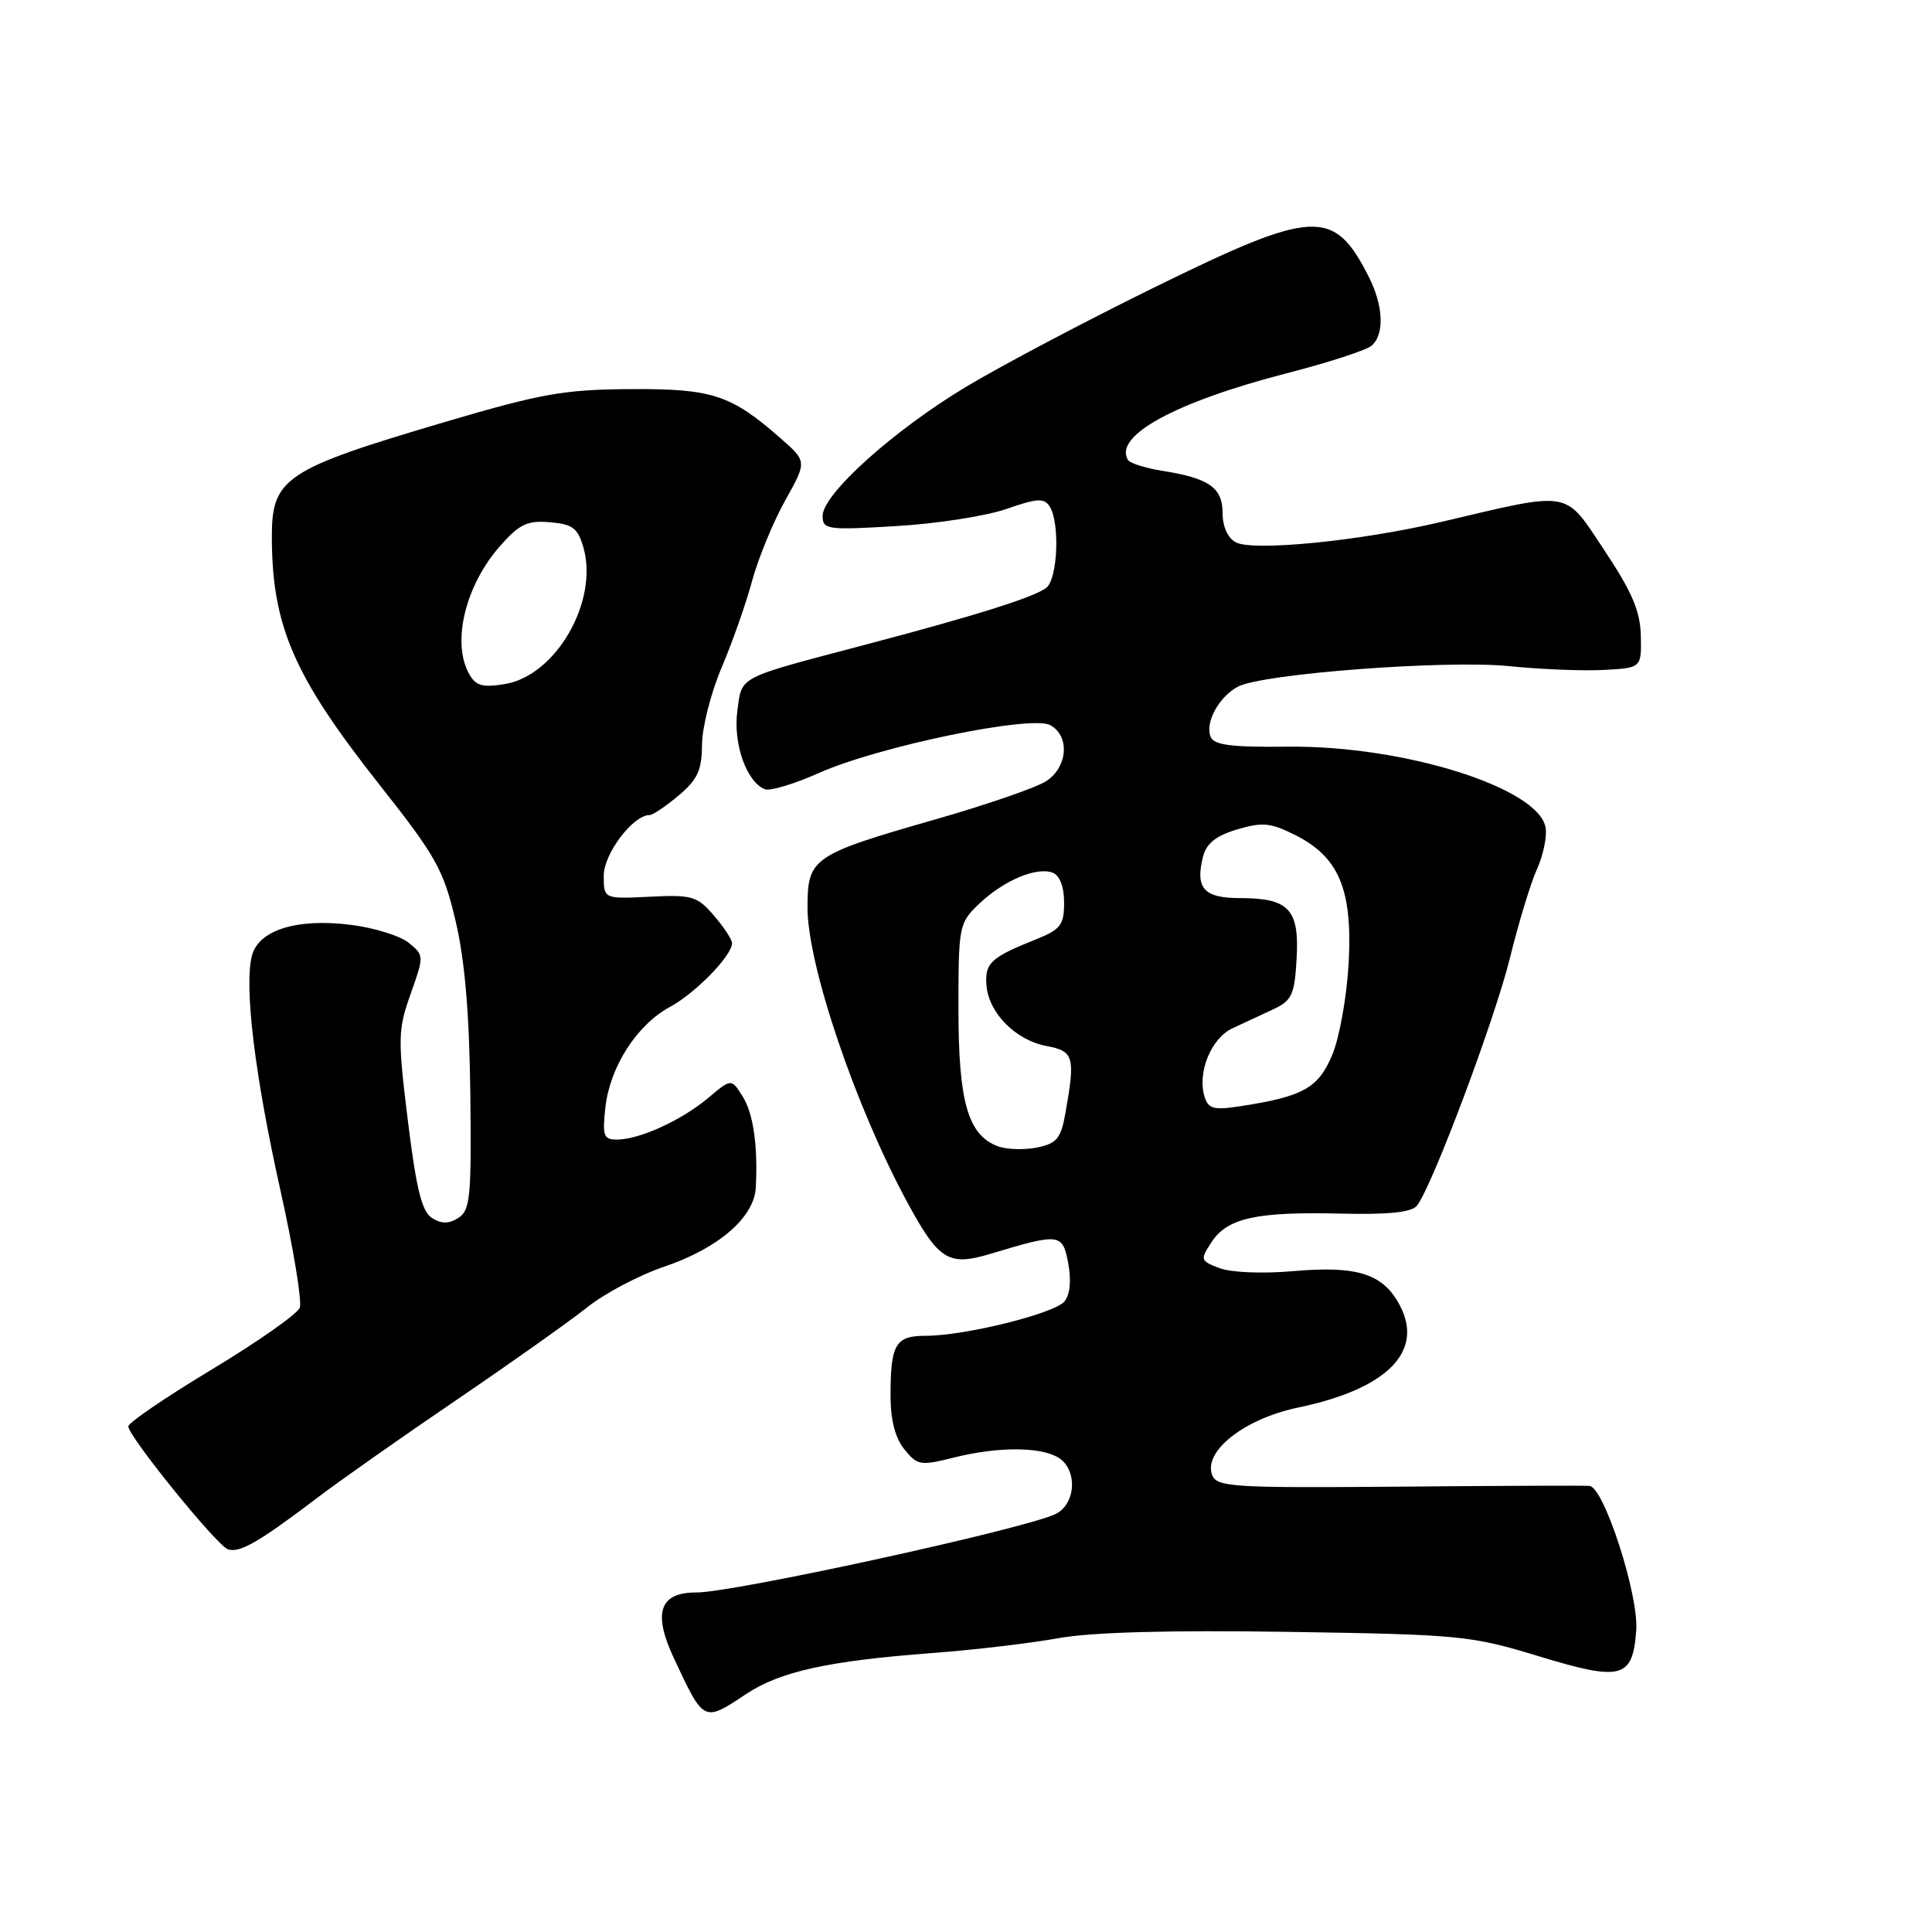 <?xml version="1.0" encoding="UTF-8" standalone="no"?>
<!DOCTYPE svg PUBLIC "-//W3C//DTD SVG 1.1//EN" "http://www.w3.org/Graphics/SVG/1.1/DTD/svg11.dtd" >
<svg xmlns="http://www.w3.org/2000/svg" xmlns:xlink="http://www.w3.org/1999/xlink" version="1.1" viewBox="0 0 256 256">
 <g >
 <path fill="currentColor"
d=" M 98.88 224.46 C 103.38 221.48 109.77 220.07 123.50 219.04 C 129.00 218.63 136.50 217.74 140.17 217.08 C 144.61 216.27 154.82 215.99 170.67 216.23 C 193.49 216.58 194.90 216.72 203.89 219.46 C 214.89 222.81 216.34 222.42 216.81 216.04 C 217.16 211.35 212.54 197.08 210.62 196.89 C 210.00 196.83 198.65 196.87 185.39 196.99 C 163.31 197.17 161.23 197.04 160.62 195.45 C 159.41 192.30 164.90 187.99 172.00 186.51 C 183.72 184.07 188.68 179.14 185.53 173.06 C 183.33 168.79 179.93 167.69 171.39 168.43 C 167.34 168.79 163.13 168.62 161.61 168.04 C 159.03 167.06 159.00 166.94 160.54 164.58 C 162.63 161.39 166.47 160.54 177.62 160.81 C 183.98 160.96 187.04 160.64 187.75 159.76 C 189.74 157.29 198.09 135.04 200.10 126.84 C 201.23 122.25 202.82 117.02 203.64 115.21 C 204.46 113.40 204.99 110.94 204.81 109.73 C 204.06 104.45 186.13 98.78 170.73 98.94 C 163.06 99.02 160.84 98.73 160.40 97.60 C 159.67 95.71 161.53 92.32 164.02 90.99 C 167.25 89.26 191.69 87.42 200.00 88.27 C 204.12 88.69 209.75 88.92 212.50 88.77 C 217.50 88.50 217.50 88.50 217.42 84.28 C 217.35 81.00 216.28 78.48 212.61 72.95 C 207.21 64.84 208.44 65.05 191.00 69.15 C 180.24 71.68 166.08 73.09 163.75 71.86 C 162.69 71.30 162.00 69.77 162.00 68.00 C 162.00 64.63 160.23 63.38 154.10 62.40 C 151.82 62.04 149.74 61.39 149.47 60.96 C 147.50 57.77 155.69 53.29 170.46 49.47 C 175.94 48.06 181.00 46.42 181.71 45.83 C 183.47 44.37 183.33 40.55 181.38 36.70 C 176.74 27.54 174.18 27.66 152.96 38.08 C 143.91 42.52 132.68 48.45 128.00 51.26 C 118.38 57.04 109.00 65.48 109.00 68.36 C 109.00 70.17 109.59 70.26 118.75 69.71 C 124.11 69.40 130.69 68.37 133.36 67.44 C 137.45 66.01 138.36 65.96 139.09 67.12 C 140.45 69.25 140.16 76.62 138.67 77.86 C 137.18 79.09 129.35 81.56 114.50 85.47 C 97.52 89.95 98.33 89.52 97.70 94.22 C 97.12 98.52 98.93 103.65 101.36 104.58 C 102.04 104.85 105.28 103.87 108.55 102.41 C 116.40 98.91 136.61 94.72 139.15 96.08 C 141.78 97.49 141.50 101.63 138.64 103.50 C 137.34 104.35 130.71 106.64 123.89 108.59 C 107.61 113.26 107.00 113.68 107.00 120.26 C 107.00 127.91 113.37 146.69 120.28 159.42 C 124.40 167.00 125.70 167.80 131.21 166.15 C 140.46 163.36 140.80 163.41 141.55 167.41 C 141.97 169.68 141.79 171.55 141.04 172.45 C 139.70 174.06 127.85 177.00 122.66 177.00 C 118.65 177.00 118.00 178.10 118.00 184.97 C 118.00 188.15 118.62 190.55 119.84 192.05 C 121.55 194.17 121.98 194.24 126.28 193.16 C 131.99 191.72 137.52 191.67 140.07 193.04 C 142.85 194.53 142.65 199.39 139.75 200.67 C 135.01 202.77 97.09 211.03 92.29 211.01 C 87.41 210.99 86.47 213.68 89.27 219.67 C 93.30 228.28 93.19 228.23 98.88 224.46 Z  M 42.00 198.50 C 45.02 196.20 53.35 190.35 60.50 185.49 C 67.65 180.63 75.41 175.13 77.75 173.27 C 80.08 171.40 84.69 168.96 87.99 167.85 C 95.20 165.41 99.94 161.32 100.15 157.35 C 100.43 151.72 99.81 147.46 98.36 145.21 C 96.90 142.91 96.90 142.91 93.83 145.49 C 90.33 148.44 84.71 151.00 81.75 151.00 C 79.97 151.00 79.80 150.50 80.22 146.71 C 80.83 141.32 84.41 135.77 88.79 133.41 C 92.15 131.60 97.00 126.62 97.00 124.98 C 97.00 124.50 95.92 122.85 94.60 121.32 C 92.38 118.74 91.71 118.54 86.10 118.82 C 80.00 119.12 80.00 119.12 80.00 116.01 C 80.00 113.13 83.88 108.00 86.07 108.00 C 86.50 108.00 88.23 106.83 89.92 105.41 C 92.44 103.29 93.00 102.06 93.02 98.66 C 93.04 96.37 94.20 91.80 95.60 88.50 C 97.01 85.20 98.83 80.03 99.65 77.00 C 100.47 73.97 102.45 69.17 104.04 66.32 C 106.93 61.15 106.93 61.15 103.45 58.09 C 96.85 52.30 94.40 51.49 83.50 51.56 C 74.75 51.61 71.69 52.16 59.04 55.89 C 37.62 62.22 35.99 63.32 36.02 71.32 C 36.08 83.04 38.98 89.67 50.30 104.00 C 57.80 113.50 58.76 115.22 60.36 122.00 C 61.59 127.20 62.19 134.22 62.32 144.87 C 62.48 158.54 62.31 160.37 60.75 161.37 C 59.48 162.18 58.52 162.19 57.25 161.40 C 55.90 160.55 55.17 157.60 54.05 148.55 C 52.70 137.58 52.72 136.46 54.41 131.70 C 56.20 126.66 56.20 126.58 54.15 124.92 C 53.01 124.00 49.58 122.93 46.52 122.55 C 39.31 121.64 34.23 123.24 33.37 126.68 C 32.34 130.78 33.77 142.54 37.14 157.64 C 38.88 165.42 40.04 172.46 39.72 173.28 C 39.40 174.11 34.16 177.79 28.07 181.46 C 21.98 185.13 17.00 188.52 17.00 189.00 C 17.00 190.31 28.66 204.71 30.18 205.28 C 31.70 205.84 34.27 204.37 42.00 198.50 Z  M 132.23 151.89 C 128.27 150.42 127.00 146.03 127.00 133.74 C 127.00 122.64 127.07 122.31 129.75 119.75 C 132.98 116.67 137.36 114.82 139.49 115.64 C 140.42 115.99 141.00 117.50 141.00 119.59 C 141.00 122.57 140.55 123.15 137.25 124.48 C 131.27 126.87 130.49 127.60 130.71 130.53 C 130.98 134.20 134.56 137.83 138.66 138.60 C 142.30 139.28 142.50 140.01 141.18 147.46 C 140.58 150.86 140.04 151.51 137.42 152.05 C 135.73 152.39 133.40 152.32 132.23 151.89 Z  M 159.62 145.36 C 158.61 142.15 160.46 137.58 163.32 136.25 C 164.79 135.56 167.24 134.42 168.75 133.72 C 171.18 132.58 171.54 131.81 171.81 127.00 C 172.18 120.48 170.79 119.00 164.28 119.00 C 159.51 119.00 158.36 117.70 159.40 113.53 C 159.85 111.76 161.11 110.75 163.91 109.91 C 167.25 108.91 168.35 109.01 171.57 110.62 C 177.40 113.53 179.22 117.83 178.71 127.50 C 178.48 131.90 177.51 137.39 176.56 139.70 C 174.71 144.17 172.72 145.29 164.35 146.58 C 160.86 147.12 160.11 146.93 159.62 145.36 Z  M 62.10 89.18 C 59.86 85.01 61.69 77.57 66.20 72.42 C 68.82 69.44 69.85 68.94 72.87 69.20 C 75.88 69.45 76.57 69.97 77.31 72.56 C 79.34 79.70 73.64 89.57 66.85 90.65 C 63.84 91.13 63.00 90.87 62.10 89.18 Z "/>
</g>
</svg>